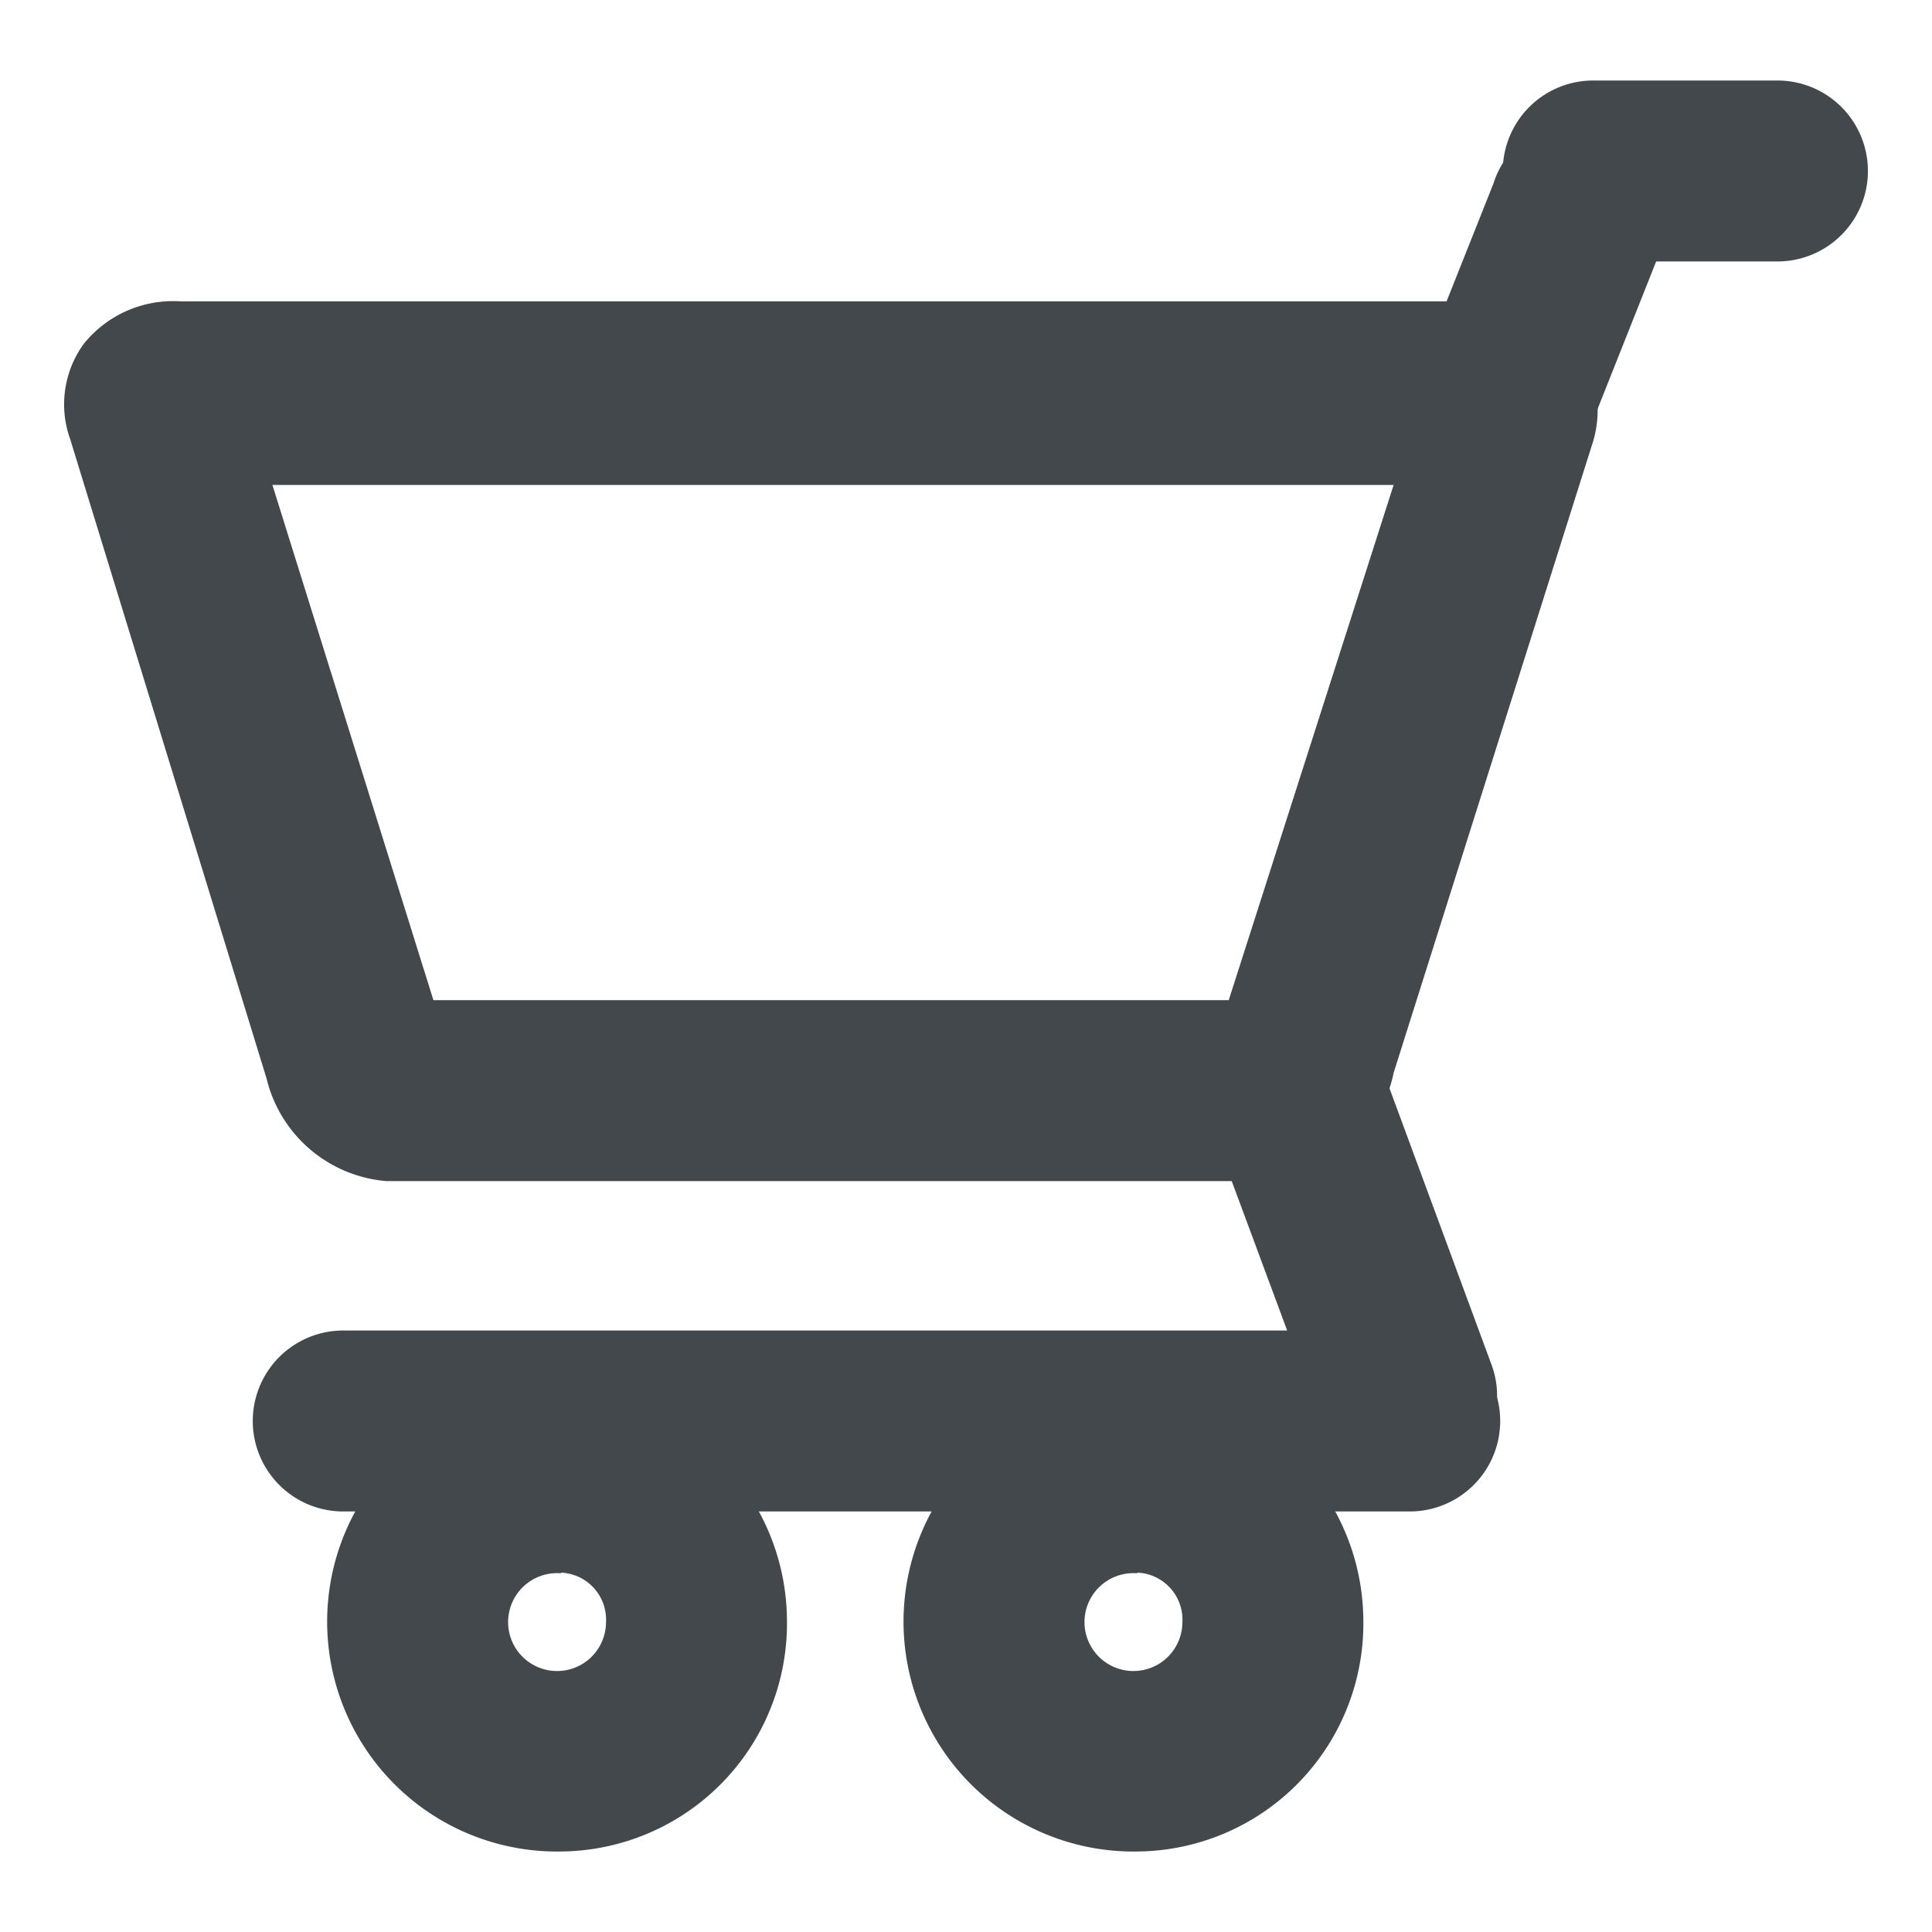 <svg id="Слой_1" data-name="Слой 1" xmlns="http://www.w3.org/2000/svg" viewBox="0 0 30 30"><defs><style>.cls-1{fill:#43484d;}</style></defs><title>cart-icon</title><path class="cls-1" d="M17.66,28.75a3.57,3.57,0,1,1,3.51-3.57A3.54,3.54,0,0,1,17.66,28.75Zm0-4.32a.76.76,0,1,0,.7.76A.73.73,0,0,0,17.66,24.42Z"/><path class="cls-1" d="M8.71,28.75a3.57,3.57,0,1,1,3.51-3.57A3.54,3.54,0,0,1,8.71,28.75Zm0-4.32a.76.76,0,1,0,.7.76A.73.73,0,0,0,8.71,24.42Z"/><path class="cls-1" d="M19.81,18.34H6a2.09,2.09,0,0,1-1.86-1.59L1.09,6.82A1.6,1.6,0,0,1,1.3,5.34a1.78,1.78,0,0,1,1.51-.66H23a1.81,1.81,0,0,1,1.49.7,1.7,1.7,0,0,1,.23,1.53l-3.08,9.75A2.12,2.12,0,0,1,19.81,18.34ZM6.73,15.53H19.08l2.56-8H4.23ZM3.77,6h0Z"/><path class="cls-1" d="M23.44,7.41a1.4,1.4,0,0,1-1.3-1.92l1.05-2.64a1.4,1.4,0,1,1,2.61,1L24.74,6.52A1.4,1.4,0,0,1,23.44,7.41Z"/><path class="cls-1" d="M21.86,23.07a1.4,1.4,0,0,1-1.32-.92L19,18a1.4,1.4,0,0,1,.74-2.59,2,2,0,0,1,1.84,1.5l1.58,4.28a1.4,1.4,0,0,1-.83,1.8A1.38,1.38,0,0,1,21.86,23.07Zm-2.11-4.86h0Zm-.81-.42v0Z"/><path class="cls-1" d="M27.6,4.06H24.74a1.4,1.4,0,1,1,0-2.81H27.6a1.4,1.4,0,1,1,0,2.81Z"/><path class="cls-1" d="M21.89,23.47H5.33a1.4,1.4,0,0,1,0-2.81H21.89a1.4,1.4,0,0,1,0,2.81Z"/></svg>